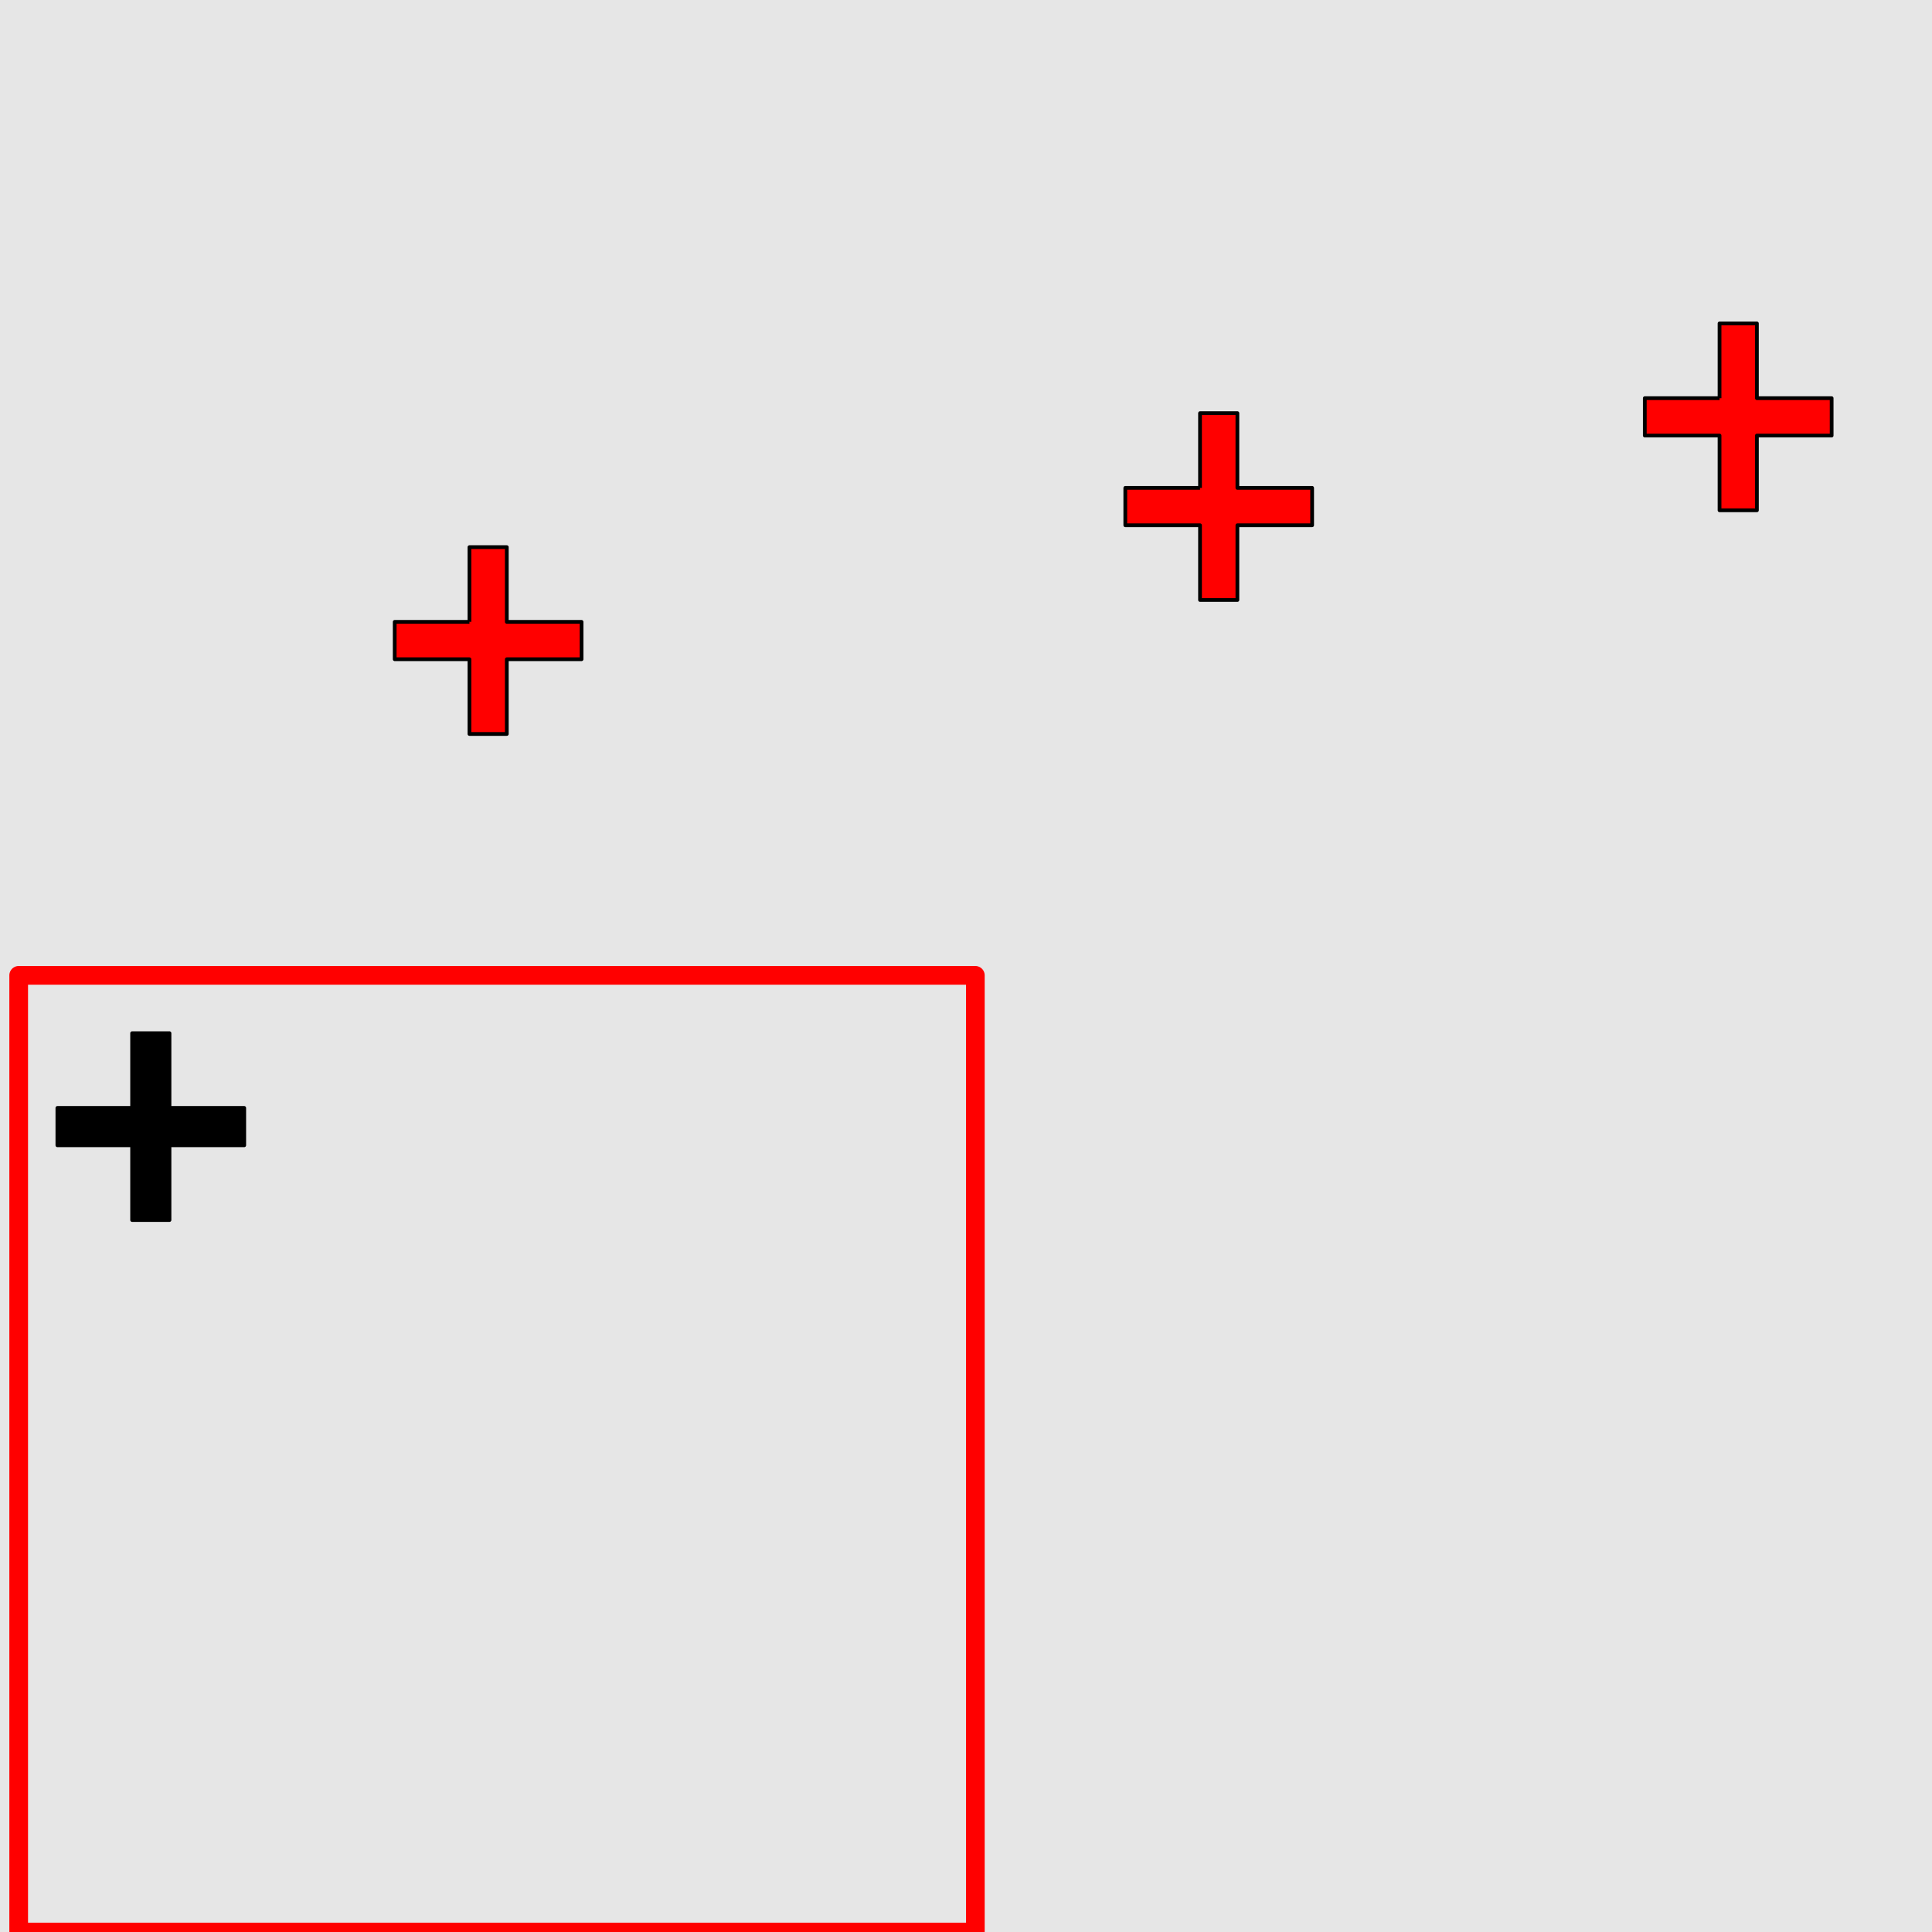 <?xml version="1.0" encoding="UTF-8"?>
<svg xmlns="http://www.w3.org/2000/svg" xmlns:xlink="http://www.w3.org/1999/xlink" width="517pt" height="517pt" viewBox="0 0 517 517" version="1.1">
<g id="surface1186">
<rect x="0" y="0" width="517" height="517" style="fill:rgb(90%,90%,90%);fill-opacity:1;stroke:none;"/>
<path style="fill:none;stroke-width:5;stroke-linecap:butt;stroke-linejoin:round;stroke:rgb(100%,0%,0%);stroke-opacity:1;stroke-miterlimit:10;" d="M 5 261 L 261 261 L 261 517 L 5 517 Z M 5 261 "/>
<path style="fill-rule:nonzero;fill:rgb(0%,0%,0%);fill-opacity:1;stroke-width:1;stroke-linecap:butt;stroke-linejoin:round;stroke:rgb(0%,0%,0%);stroke-opacity:1;stroke-miterlimit:10;" d="M 35.355 296.477 L 15.355 296.477 L 15.355 306.477 L 35.355 306.477 L 35.355 326.477 L 45.355 326.477 L 45.355 306.477 L 65.355 306.477 L 65.355 296.477 L 45.355 296.477 L 45.355 276.477 L 35.355 276.477 L 35.355 296.477 "/>
<path style="fill-rule:nonzero;fill:rgb(100%,0%,0%);fill-opacity:1;stroke-width:1;stroke-linecap:butt;stroke-linejoin:round;stroke:rgb(0%,0%,0%);stroke-opacity:1;stroke-miterlimit:10;" d="M 321.125 130.559 L 301.125 130.559 L 301.125 140.559 L 321.125 140.559 L 321.125 160.559 L 331.125 160.559 L 331.125 140.559 L 351.125 140.559 L 351.125 130.559 L 331.125 130.559 L 331.125 110.559 L 321.125 110.559 L 321.125 130.559 "/>
<path style="fill-rule:nonzero;fill:rgb(100%,0%,0%);fill-opacity:1;stroke-width:1;stroke-linecap:butt;stroke-linejoin:round;stroke:rgb(0%,0%,0%);stroke-opacity:1;stroke-miterlimit:10;" d="M 460.145 106.551 L 440.145 106.551 L 440.145 116.551 L 460.145 116.551 L 460.145 136.551 L 470.145 136.551 L 470.145 116.551 L 490.145 116.551 L 490.145 106.551 L 470.145 106.551 L 470.145 86.551 L 460.145 86.551 L 460.145 106.551 "/>
<path style="fill-rule:nonzero;fill:rgb(100%,0%,0%);fill-opacity:1;stroke-width:1;stroke-linecap:butt;stroke-linejoin:round;stroke:rgb(0%,0%,0%);stroke-opacity:1;stroke-miterlimit:10;" d="M 125.621 166.41 L 105.621 166.41 L 105.621 176.41 L 125.621 176.41 L 125.621 196.41 L 135.621 196.41 L 135.621 176.41 L 155.621 176.41 L 155.621 166.41 L 135.621 166.41 L 135.621 146.41 L 125.621 146.41 L 125.621 166.41 "/>
</g>
</svg>

